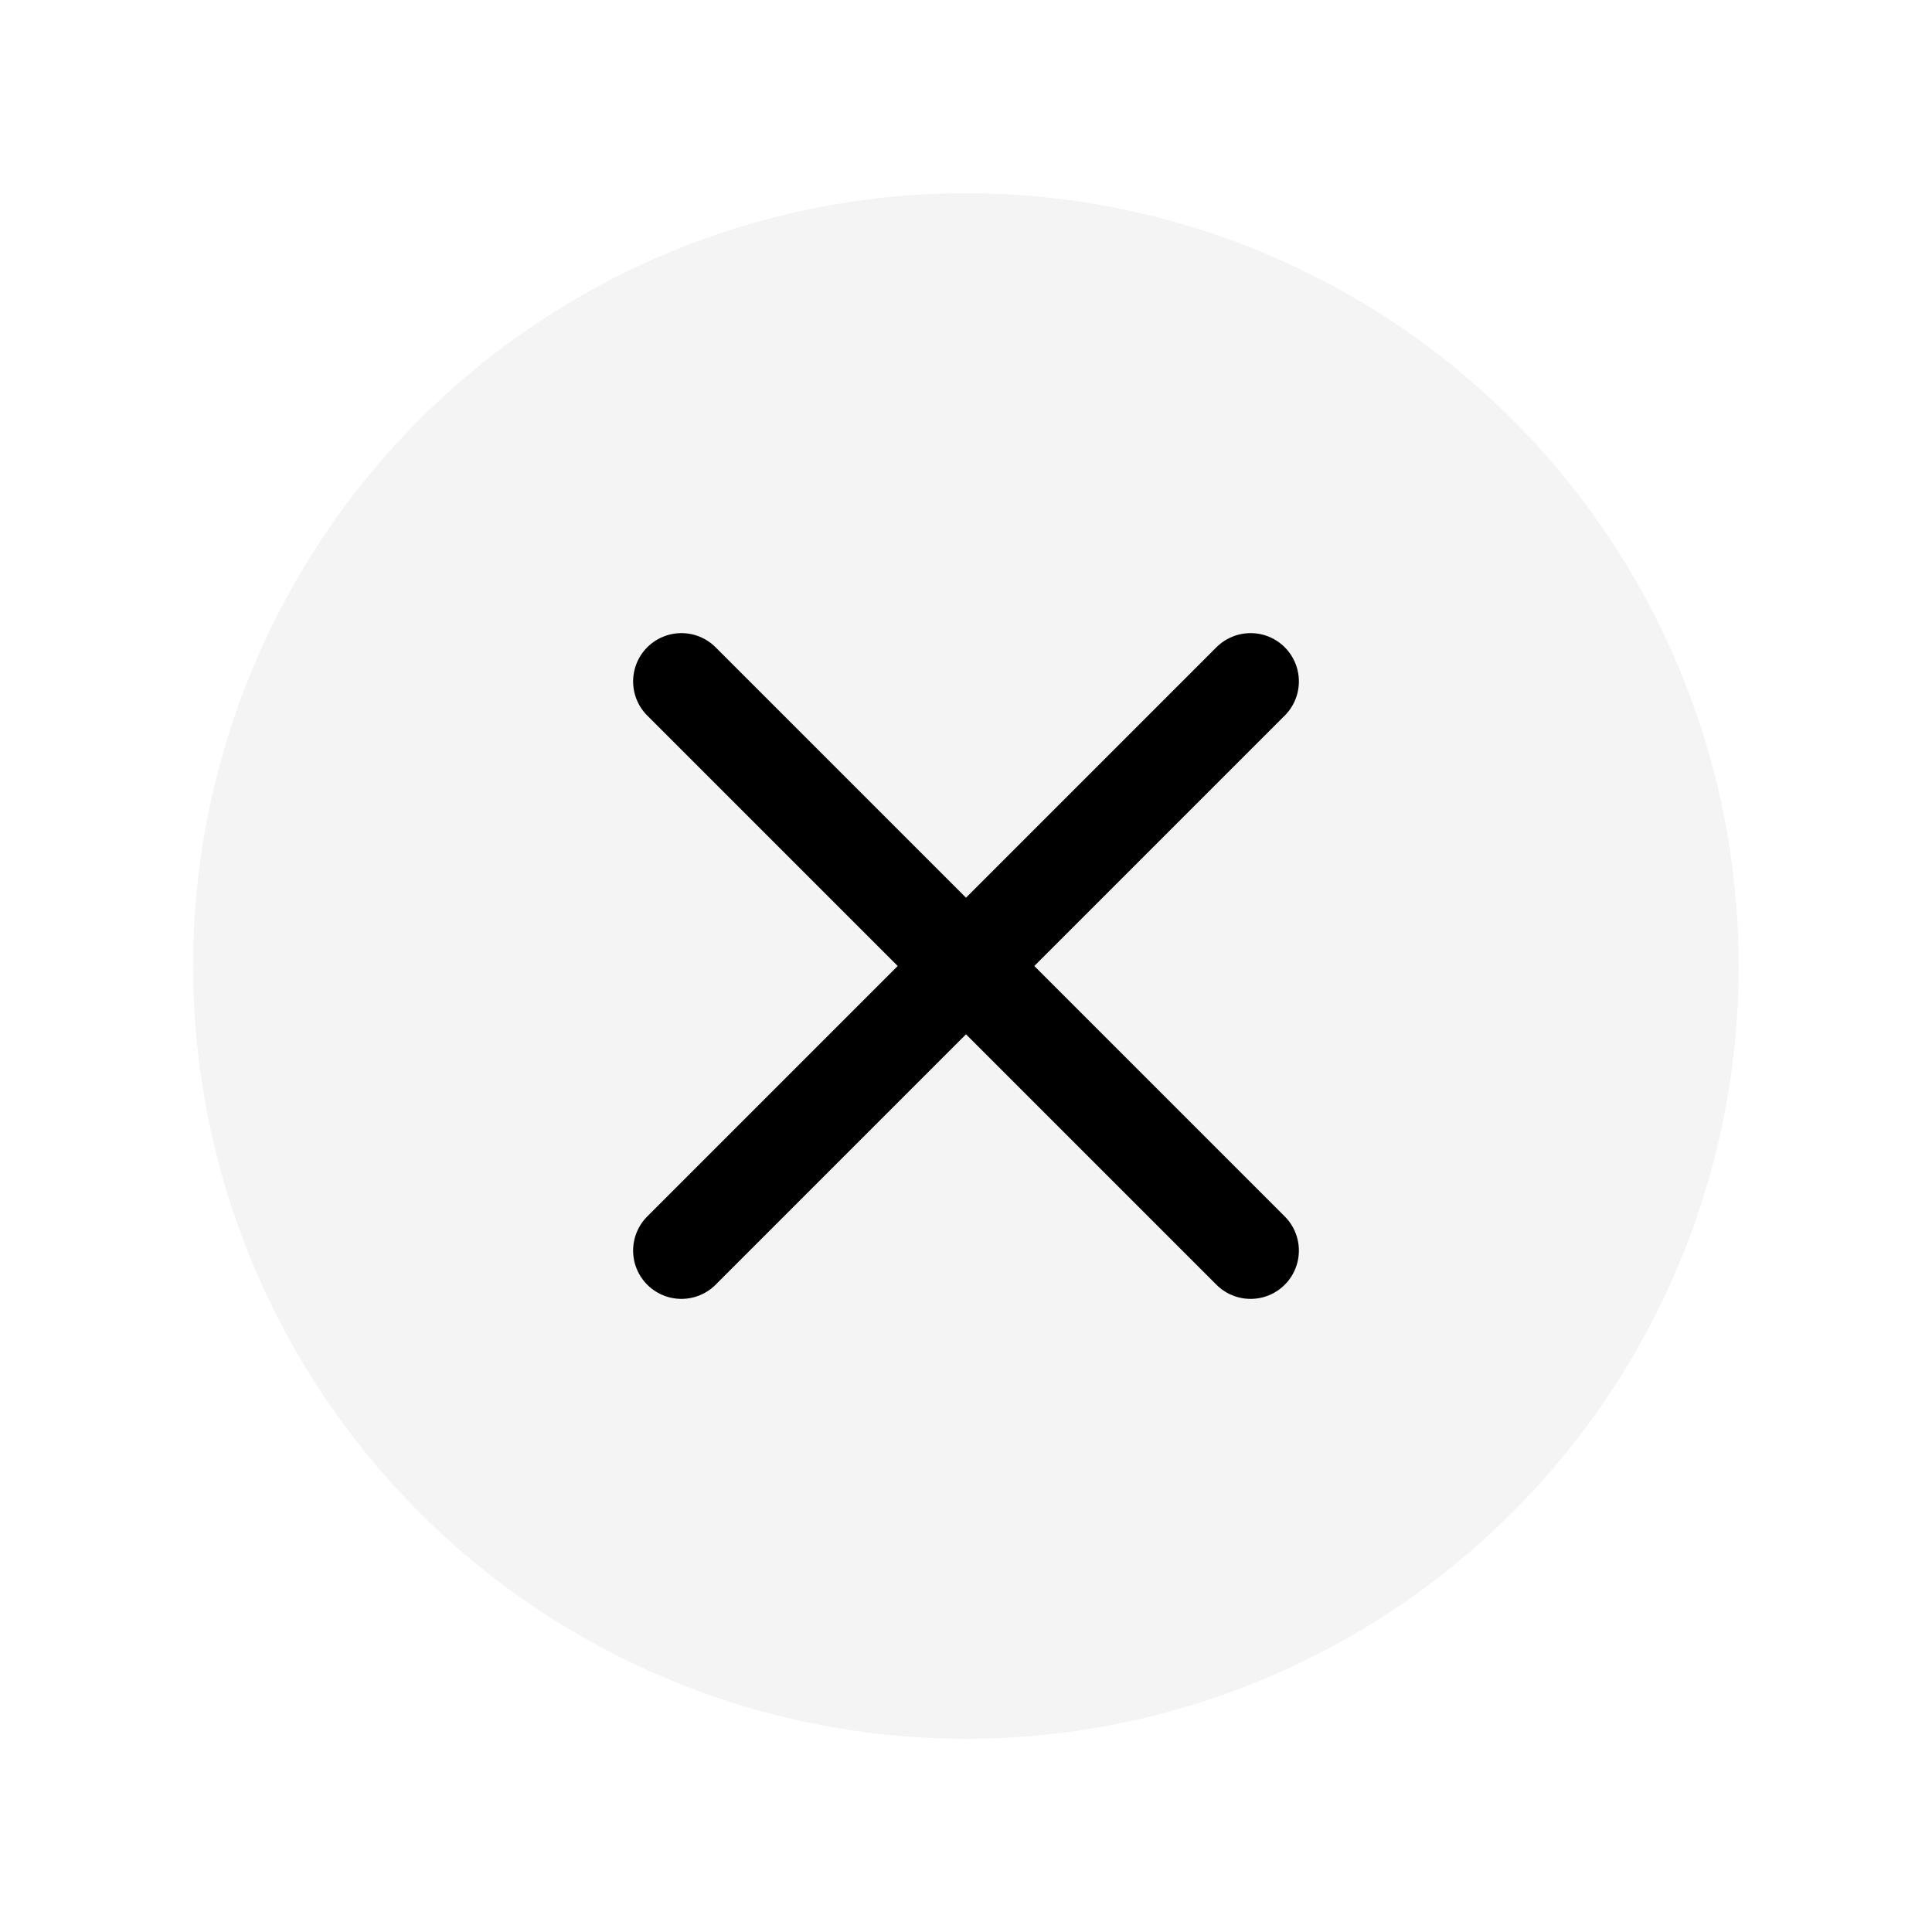 <svg width="20" height="20" viewBox="0 0 20 20" fill="none" xmlns="http://www.w3.org/2000/svg">
<circle opacity="0.6" cx="9.999" cy="10" r="8" fill="#D8D8D8" fill-opacity="0.5"/>
<path d="M7.054 12.946L12.946 7.054" stroke="black" stroke-linecap="round"/>
<path d="M7.054 7.054L12.946 12.946" stroke="black" stroke-linecap="round"/>
</svg>
